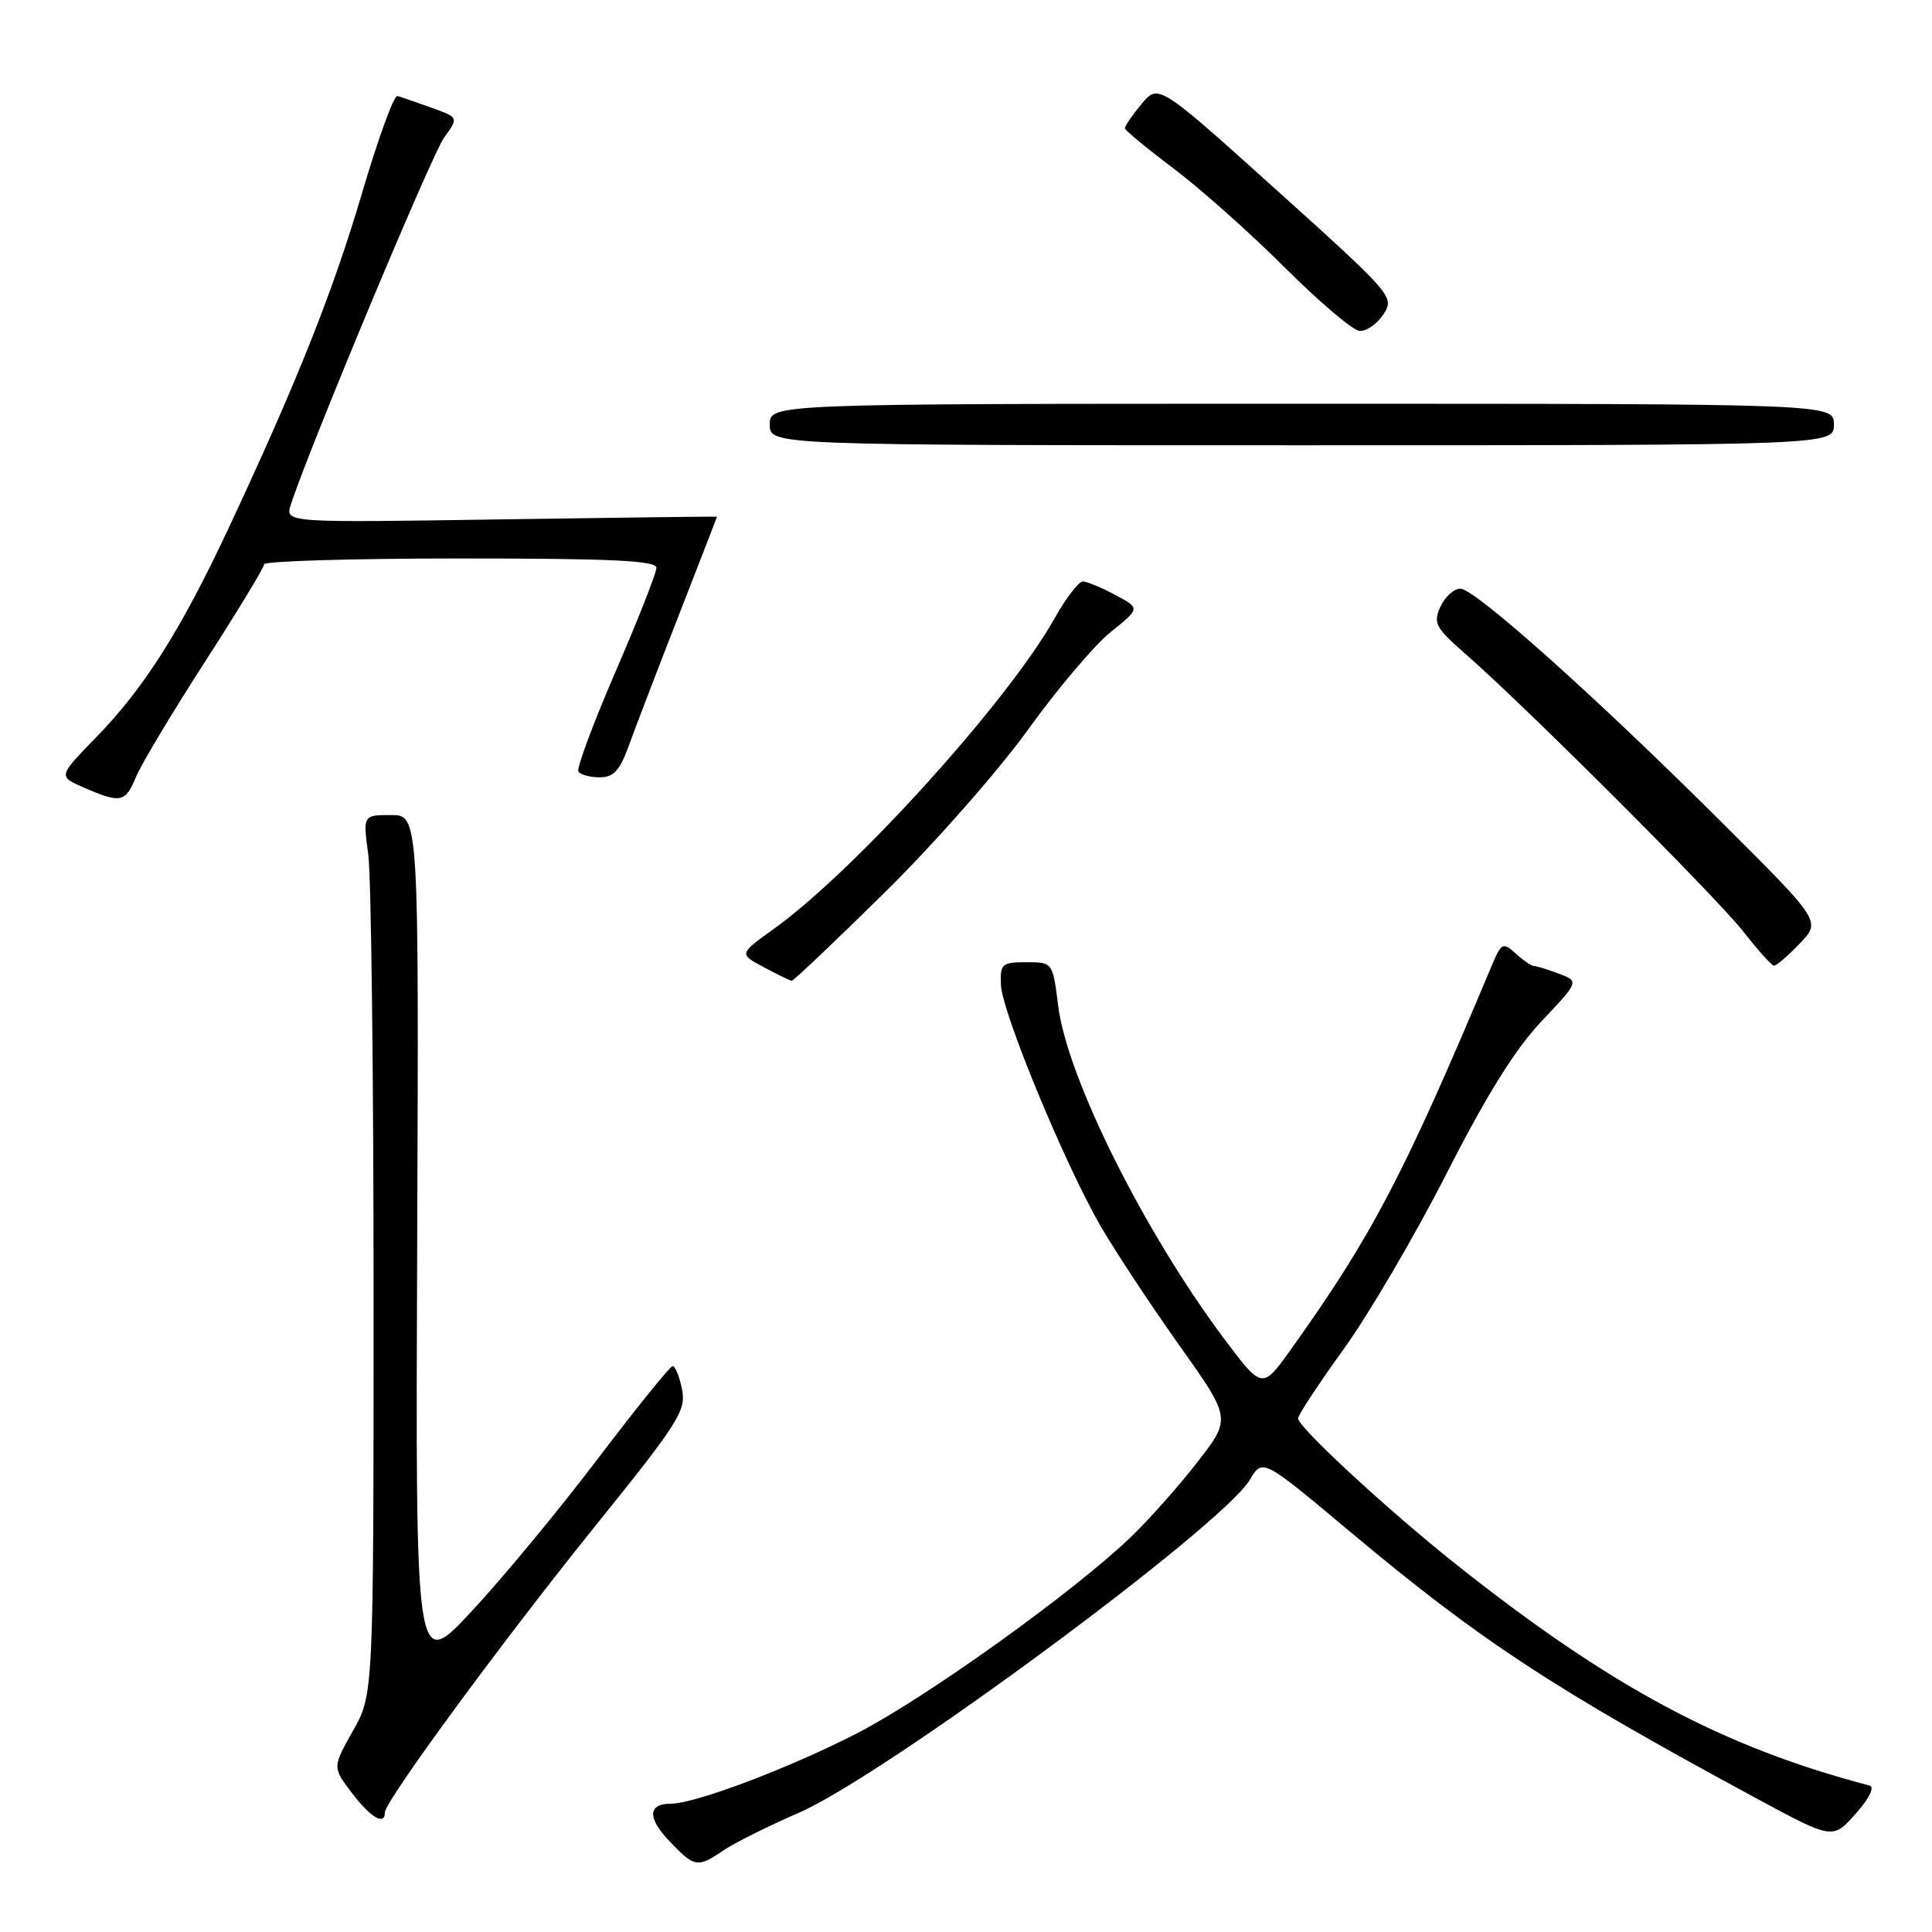 <?xml version="1.0" encoding="UTF-8" standalone="no"?>
<!DOCTYPE svg PUBLIC "-//W3C//DTD SVG 1.1//EN" "http://www.w3.org/Graphics/SVG/1.1/DTD/svg11.dtd" >
<svg xmlns="http://www.w3.org/2000/svg" xmlns:xlink="http://www.w3.org/1999/xlink" version="1.1" viewBox="0 0 256 256">
 <g >
 <path fill="currentColor"
d=" M 95.85 245.19 C 97.31 244.20 101.80 241.96 105.83 240.21 C 117.12 235.33 162.00 202.19 165.62 196.07 C 167.29 193.24 167.29 193.24 178.89 202.96 C 196.22 217.46 205.67 223.66 232.67 238.26 C 242.85 243.76 242.85 243.76 245.88 240.33 C 247.72 238.26 248.44 236.78 247.71 236.59 C 228.27 231.50 213.37 223.52 192.87 207.23 C 183.90 200.10 172.00 189.11 172.00 187.95 C 172.00 187.50 174.71 183.39 178.01 178.81 C 181.32 174.24 187.46 163.77 191.65 155.55 C 196.96 145.13 200.78 138.99 204.26 135.32 C 209.25 130.04 209.25 130.04 206.56 129.02 C 205.08 128.46 203.60 128.00 203.26 128.00 C 202.93 128.00 201.84 127.26 200.84 126.35 C 199.12 124.80 198.94 124.90 197.60 128.10 C 186.00 155.75 181.80 163.76 171.05 178.81 C 167.25 184.12 167.25 184.12 162.19 177.37 C 151.60 163.22 141.40 142.78 140.22 133.31 C 139.49 127.50 139.49 127.50 135.99 127.50 C 132.75 127.50 132.51 127.72 132.63 130.50 C 132.78 134.16 141.09 154.27 145.86 162.50 C 147.77 165.80 152.44 172.88 156.24 178.23 C 163.15 187.95 163.15 187.95 158.67 193.73 C 156.21 196.90 152.23 201.38 149.84 203.67 C 142.30 210.92 122.84 224.87 113.68 229.61 C 104.77 234.21 92.13 239.00 88.88 239.00 C 85.84 239.00 85.77 240.89 88.69 243.95 C 92.03 247.46 92.41 247.53 95.85 245.19 Z  M 51.00 240.15 C 51.00 238.66 66.80 217.16 79.10 201.92 C 89.92 188.50 90.93 186.91 90.37 184.09 C 90.03 182.39 89.47 181.01 89.12 181.02 C 88.78 181.04 84.33 186.55 79.23 193.27 C 74.13 200.00 66.60 209.10 62.50 213.50 C 55.05 221.50 55.05 221.50 55.28 164.75 C 55.50 108.00 55.50 108.00 51.80 108.00 C 48.09 108.00 48.09 108.00 48.80 113.25 C 49.18 116.14 49.50 142.35 49.50 171.50 C 49.50 224.50 49.50 224.50 46.77 229.34 C 44.04 234.18 44.04 234.18 46.64 237.59 C 49.13 240.86 51.00 241.95 51.00 240.15 Z  M 117.24 118.25 C 123.80 111.79 132.34 102.08 136.22 96.68 C 140.11 91.28 145.04 85.45 147.19 83.73 C 151.09 80.60 151.09 80.60 147.79 78.84 C 145.98 77.87 144.05 77.07 143.50 77.04 C 142.95 77.02 141.23 79.26 139.68 82.03 C 133.54 92.95 113.26 115.38 102.58 123.05 C 97.91 126.40 97.91 126.40 101.21 128.16 C 103.02 129.13 104.68 129.94 104.91 129.96 C 105.13 129.98 110.68 124.71 117.24 118.25 Z  M 238.46 125.04 C 241.30 122.08 241.30 122.08 228.40 109.22 C 211.52 92.39 195.43 78.00 193.50 78.00 C 192.65 78.00 191.47 79.08 190.86 80.40 C 189.88 82.56 190.20 83.17 194.14 86.61 C 202.18 93.64 227.46 118.90 231.00 123.44 C 232.93 125.90 234.75 127.94 235.06 127.96 C 235.37 127.98 236.90 126.67 238.46 125.04 Z  M 18.02 102.95 C 18.71 101.27 22.82 94.42 27.14 87.72 C 31.46 81.02 35.00 75.19 35.00 74.77 C 35.00 74.35 46.70 74.00 61.00 74.00 C 81.14 74.00 87.00 74.28 86.98 75.25 C 86.97 75.94 84.54 82.12 81.57 88.98 C 78.60 95.85 76.38 101.81 76.64 102.23 C 76.90 102.65 78.17 103.00 79.47 103.00 C 81.32 103.00 82.13 102.11 83.34 98.75 C 84.19 96.41 87.15 88.67 89.94 81.53 C 92.72 74.40 95.00 68.53 95.00 68.47 C 95.00 68.42 82.13 68.58 66.39 68.82 C 37.78 69.26 37.78 69.26 38.53 66.89 C 40.78 59.83 57.19 20.51 58.84 18.24 C 60.79 15.57 60.79 15.57 57.14 14.26 C 55.14 13.54 53.12 12.85 52.66 12.72 C 52.20 12.60 50.10 18.36 47.99 25.53 C 44.12 38.66 39.34 50.65 30.26 70.05 C 23.96 83.49 19.10 91.17 12.75 97.69 C 7.70 102.87 7.70 102.87 11.10 104.35 C 15.98 106.48 16.61 106.35 18.02 102.95 Z  M 243.00 56.25 C 243.00 53.50 243.00 53.50 172.50 53.50 C 102.00 53.50 102.00 53.50 102.00 56.25 C 102.00 59.00 102.00 59.00 172.50 59.00 C 243.00 59.00 243.00 59.00 243.00 56.25 Z  M 183.30 41.66 C 184.81 39.36 184.58 39.09 169.17 25.20 C 153.50 11.09 153.50 11.09 151.25 13.79 C 150.02 15.28 149.03 16.73 149.05 17.00 C 149.07 17.27 152.00 19.69 155.55 22.36 C 159.10 25.04 165.72 30.93 170.25 35.46 C 174.79 39.99 179.24 43.76 180.13 43.85 C 181.03 43.93 182.46 42.95 183.30 41.66 Z "/>
</g>
</svg>